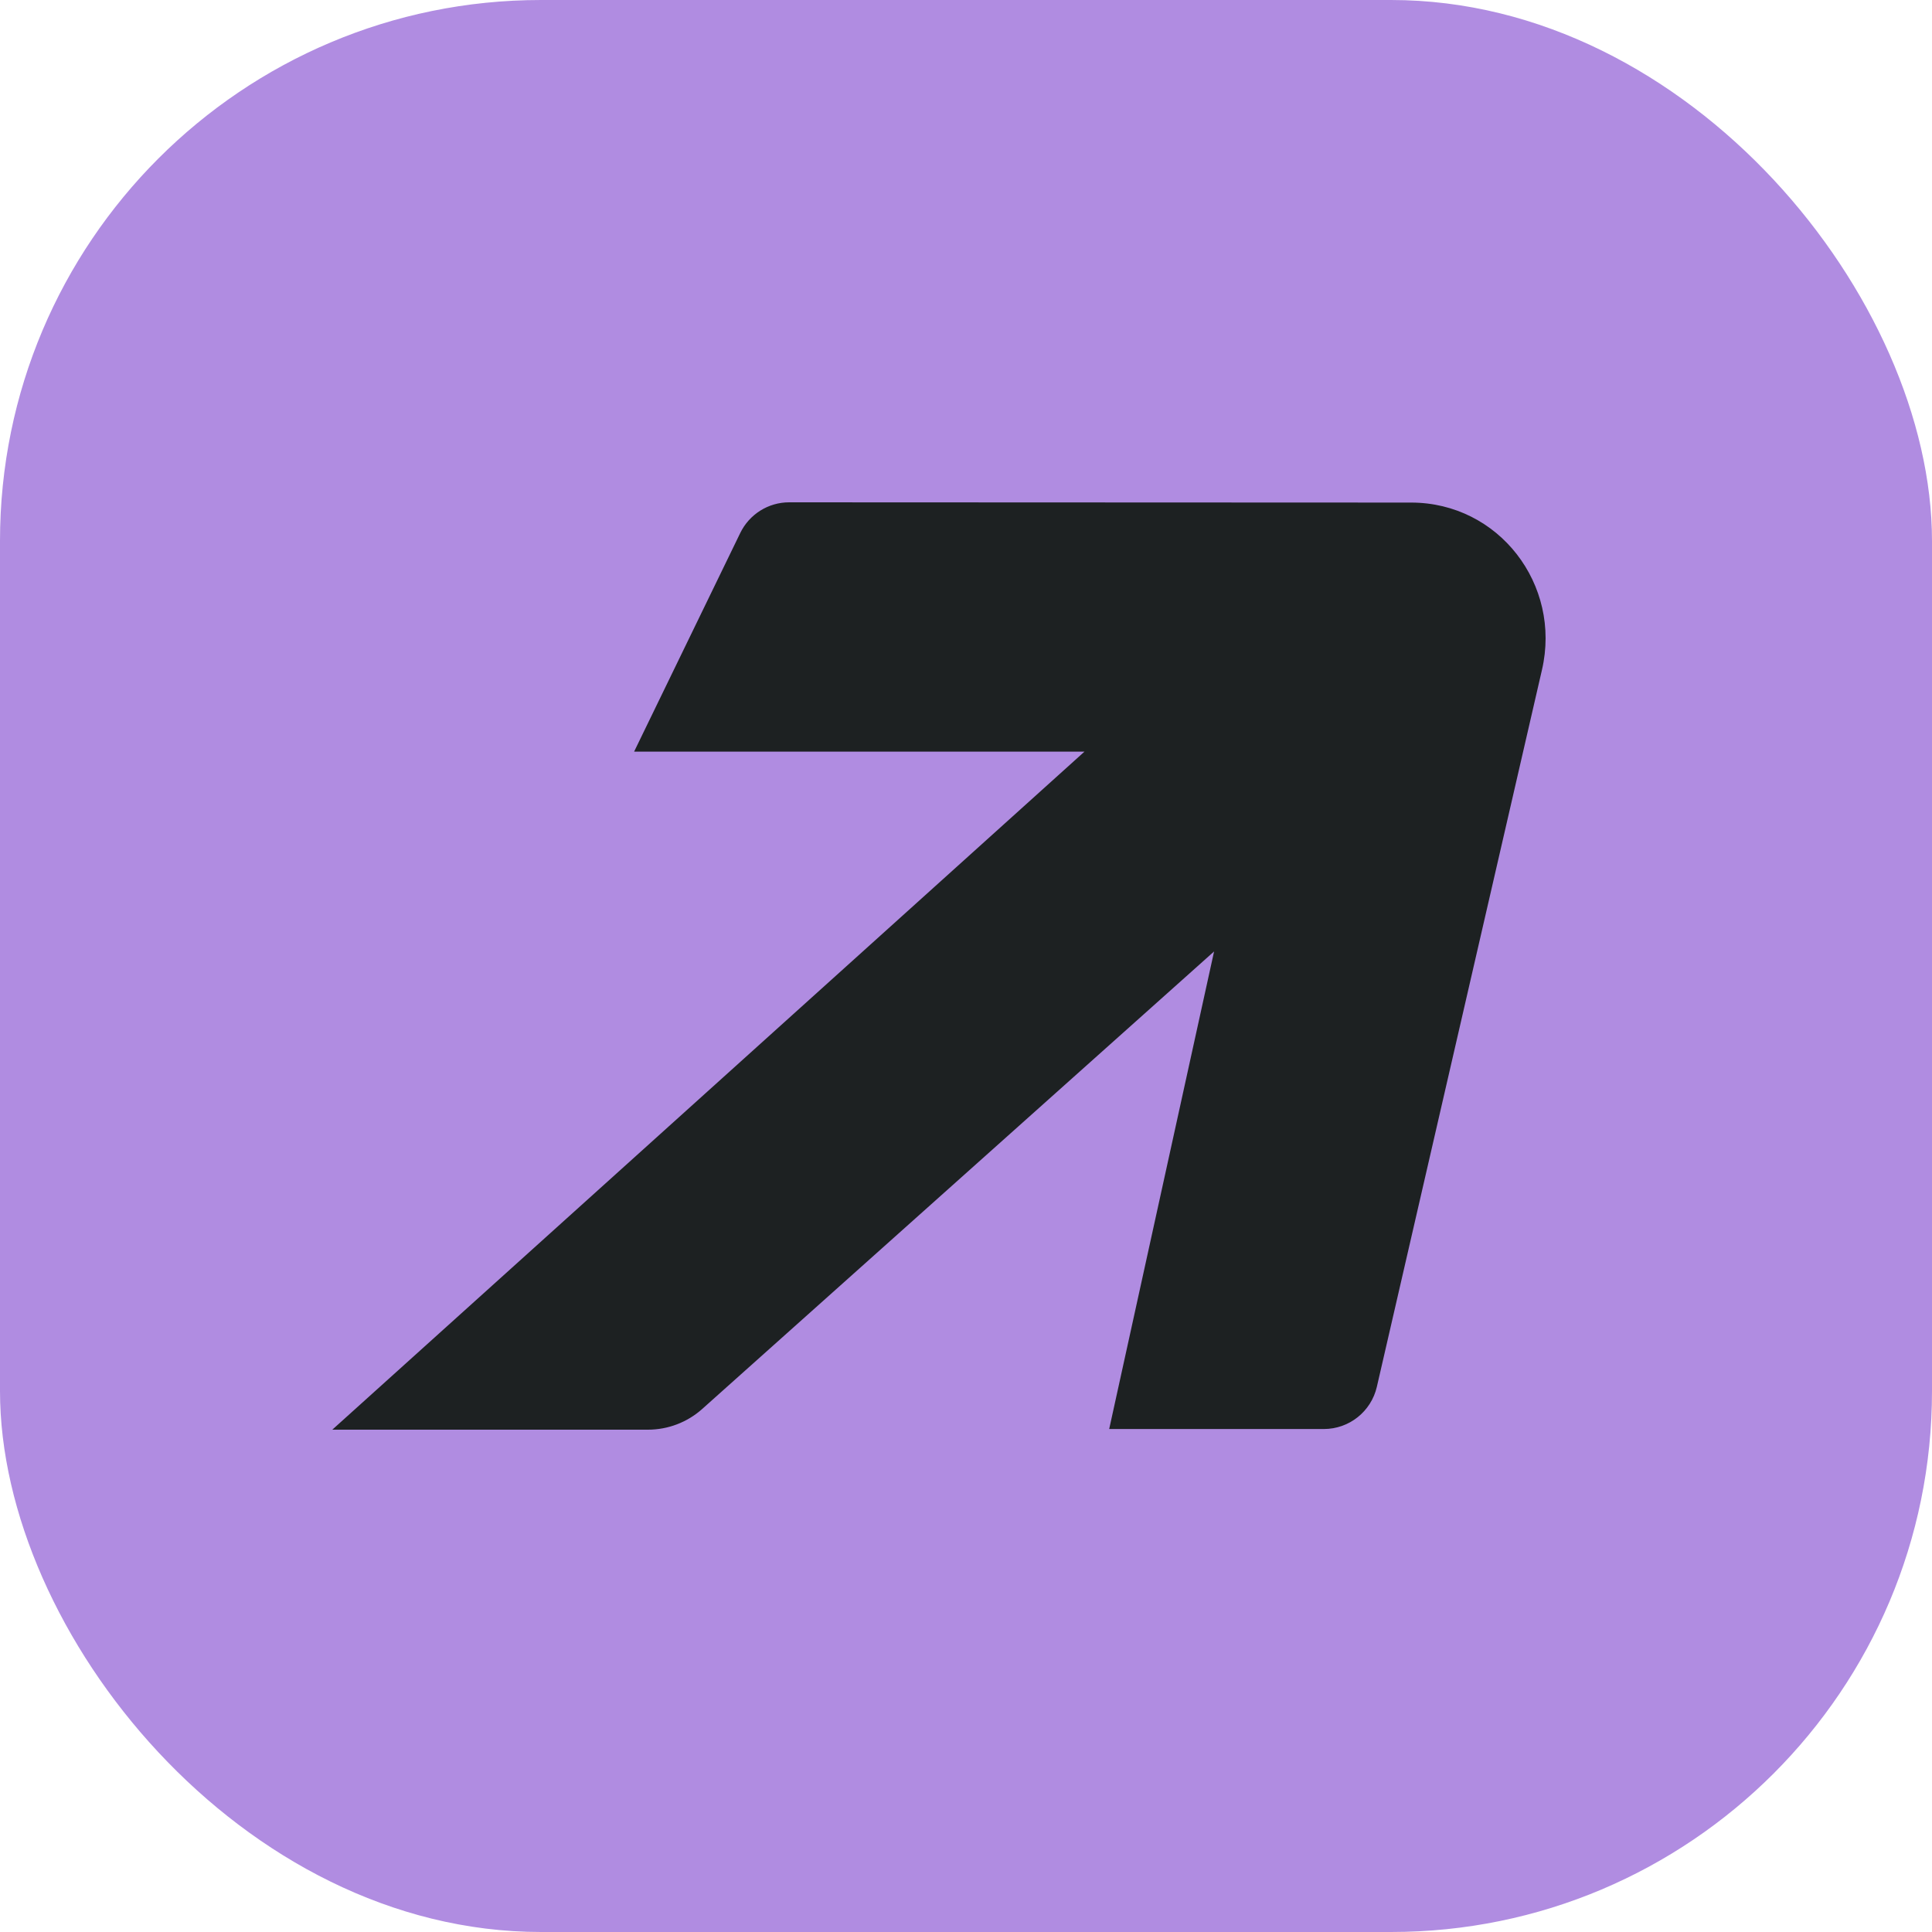 <svg width="500" height="500" viewBox="0 0 500 500" fill="none" xmlns="http://www.w3.org/2000/svg">
<rect width="500" height="500" rx="140" fill="#B08CE1"/>
<path d="M287.058 369.828L342.615 369.829C349.17 369.829 354.856 365.295 356.331 358.893L399.054 173.381C404.181 151.269 387.85 130.076 365.204 130.066L204.24 130C198.852 129.998 193.936 133.079 191.578 137.936L164.108 194.52H280.662L86 370H167.689C172.871 370 177.872 368.089 181.74 364.632L314.203 246.235L287.058 369.828Z" fill="#1D2122"/>
</svg>
